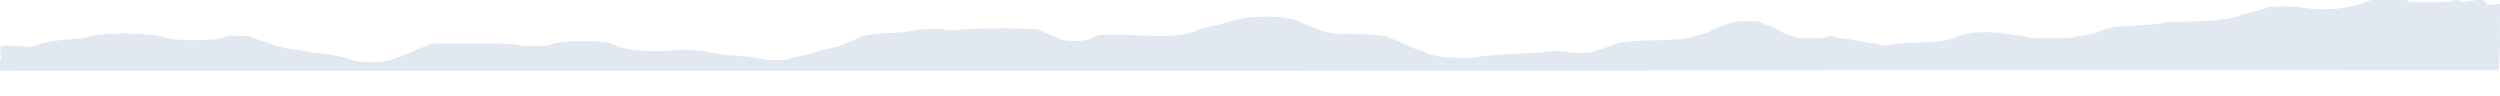 <svg xmlns="http://www.w3.org/2000/svg" viewBox="0 0 400 15.294"><path fill="#e2e8f0" fill-rule="evenodd" d="M.014 10.318c.039 2.411-.181 4.171-.06 4.323.103.128 2.101-.316 2.21.02.409 1.271 2.151.339 3.773.339.299 0 .59.075.646.167.141.228.807.21 1.046-.029.277-.277 6.725-.298 7.058-.023.913.755 4.534.81 6.165.093 2.968-1.306 7.125-1.742 10.815-1.135 1.662.273 5.338.266 5.683-.011.128-.103 1.058-.391 2.067-.639 1.008-.248 1.957-.516 2.11-.596.997-.521 5.121-.994 8.665-.994 1.992 0 3.661-.064 3.71-.142.118-.191 1.6-.344 5.031-.519 2.93-.15 3.828-.301 4.984-.84.727-.339 2.94-.832 3.733-.832.273 0 .543-.075.6-.167.128-.206 7.025-.229 7.152-.023.049.079.56.189 1.135.244.576.055 1.796.214 2.713.353 2.931.445 6.104.233 7.69-.514 1.231-.58 2.374-.743 6.297-.895 2.289-.089 4.06-.228 4.158-.327.221-.22 1.72-.224 1.855-.004.057.091.326.166.598.166.273 0 1.511.188 2.752.417 1.24.229 2.546.417 2.901.417s.692.075.749.166c.134.217 1.533.217 1.667 0 .13-.21 4.694-.224 4.824-.014.052.084.388.202.747.262.359.061.981.319 1.382.573.402.255 1.251.666 1.888.913.637.248 1.339.54 1.559.65.52.259 3.995.265 4.533.008.22-.105.994-.393 1.719-.64.725-.247 1.513-.585 1.75-.753.237-.167.956-.426 1.598-.575.641-.149 1.316-.341 1.5-.426.479-.222 3.833-.495 6.166-.503 2.903-.009 5.277-.256 6.118-.637.393-.179 1.278-.487 1.966-.685.687-.198 1.38-.43 1.539-.516.373-.202 3.744-.205 3.869-.004.103.168 3.571.16 3.842-.008.091-.057 1.516-.155 3.166-.217 2.623-.099 3.966-.18 5.584-.335.229-.022 1.157-.137 2.062-.256 2.867-.377 7.586.078 8.308.801a.803.803 0 0 0 .491.196c.313 0 .943.246 2.555 1 1.535.717 2.24 1 2.492 1 .127 0 .256.073.286.162.096.278 2.282.497 5.056.506 2.935.009 4.818.198 5.634.564.293.131 1.014.399 1.602.596.589.197 1.376.534 1.75.749 2.073 1.193 8.908 1.151 11.847-.072.183-.077 1.158-.309 2.167-.516 1.008-.207 2.095-.505 2.416-.662 1.872-.914 4.225-1.109 9.995-.828 4.418.216 6.19.128 6.755-.333.857-.7 4.335-.82 5.553-.192a22.74 22.74 0 0 0 1.531.688c.504.205 1.173.496 1.487.646.649.313 8.428.402 11.596.134 2.039-.174 3.389-.192 3.532-.05.211.212 3.81.101 4.875-.15.59-.139 2.416-.327 4.057-.416 2.83-.154 4.313-.369 4.716-.68.099-.077.661-.323 1.25-.547a21.94 21.94 0 0 0 1.615-.684c.3-.152 1.275-.422 2.167-.6.892-.178 1.771-.396 1.955-.485.183-.089.858-.281 1.5-.426l2.03-.462c.475-.109.919-.253.986-.32.169-.169 3.9-.155 3.9.014 0 .122 2.663.461 4.917.627 1.739.127 4.008.452 4.195.601.343.271 4.218.355 6.821.147 3.007-.24 7.038.253 7.982.976.998.765 9.273.725 10.236-.049.297-.239 5.105-.211 5.397.032.296.246 13.501.332 13.806.09.126-.101.642-.314 1.146-.474.504-.16 1.217-.461 1.584-.668.366-.208.909-.43 1.206-.494.297-.064.583-.186.635-.27.052-.085.222-.155.377-.155.155-.001.49-.11.744-.243 1.383-.721 5.663-.778 7.204-.096.788.348 2.986.768 4.917.939.596.052 1.196.137 1.333.188.138.051.363.107.5.125 3.098.411 4.855.752 5.584 1.085.183.083.97.354 1.75.602.779.248 1.52.531 1.646.631.308.241 3.903.238 4.207-.003.844-.673 8.167-.719 9.73-.062 1.882.792 10.86.791 12.284-.001.157-.087 1.507-.24 3-.34 4.138-.278 5.251-1.164 6.382-1.157 1.665.011 4.567.494 4.567-.104 0-.206-.308-1.762.115-2.477.423-.715-.009-.999-.009-1.223L397.5 4H199.399L.162 4.077-.015 8.13" style="transform-box:fill-box;transform-origin:50% 50%" transform="rotate(180 0 0)"/></svg>
